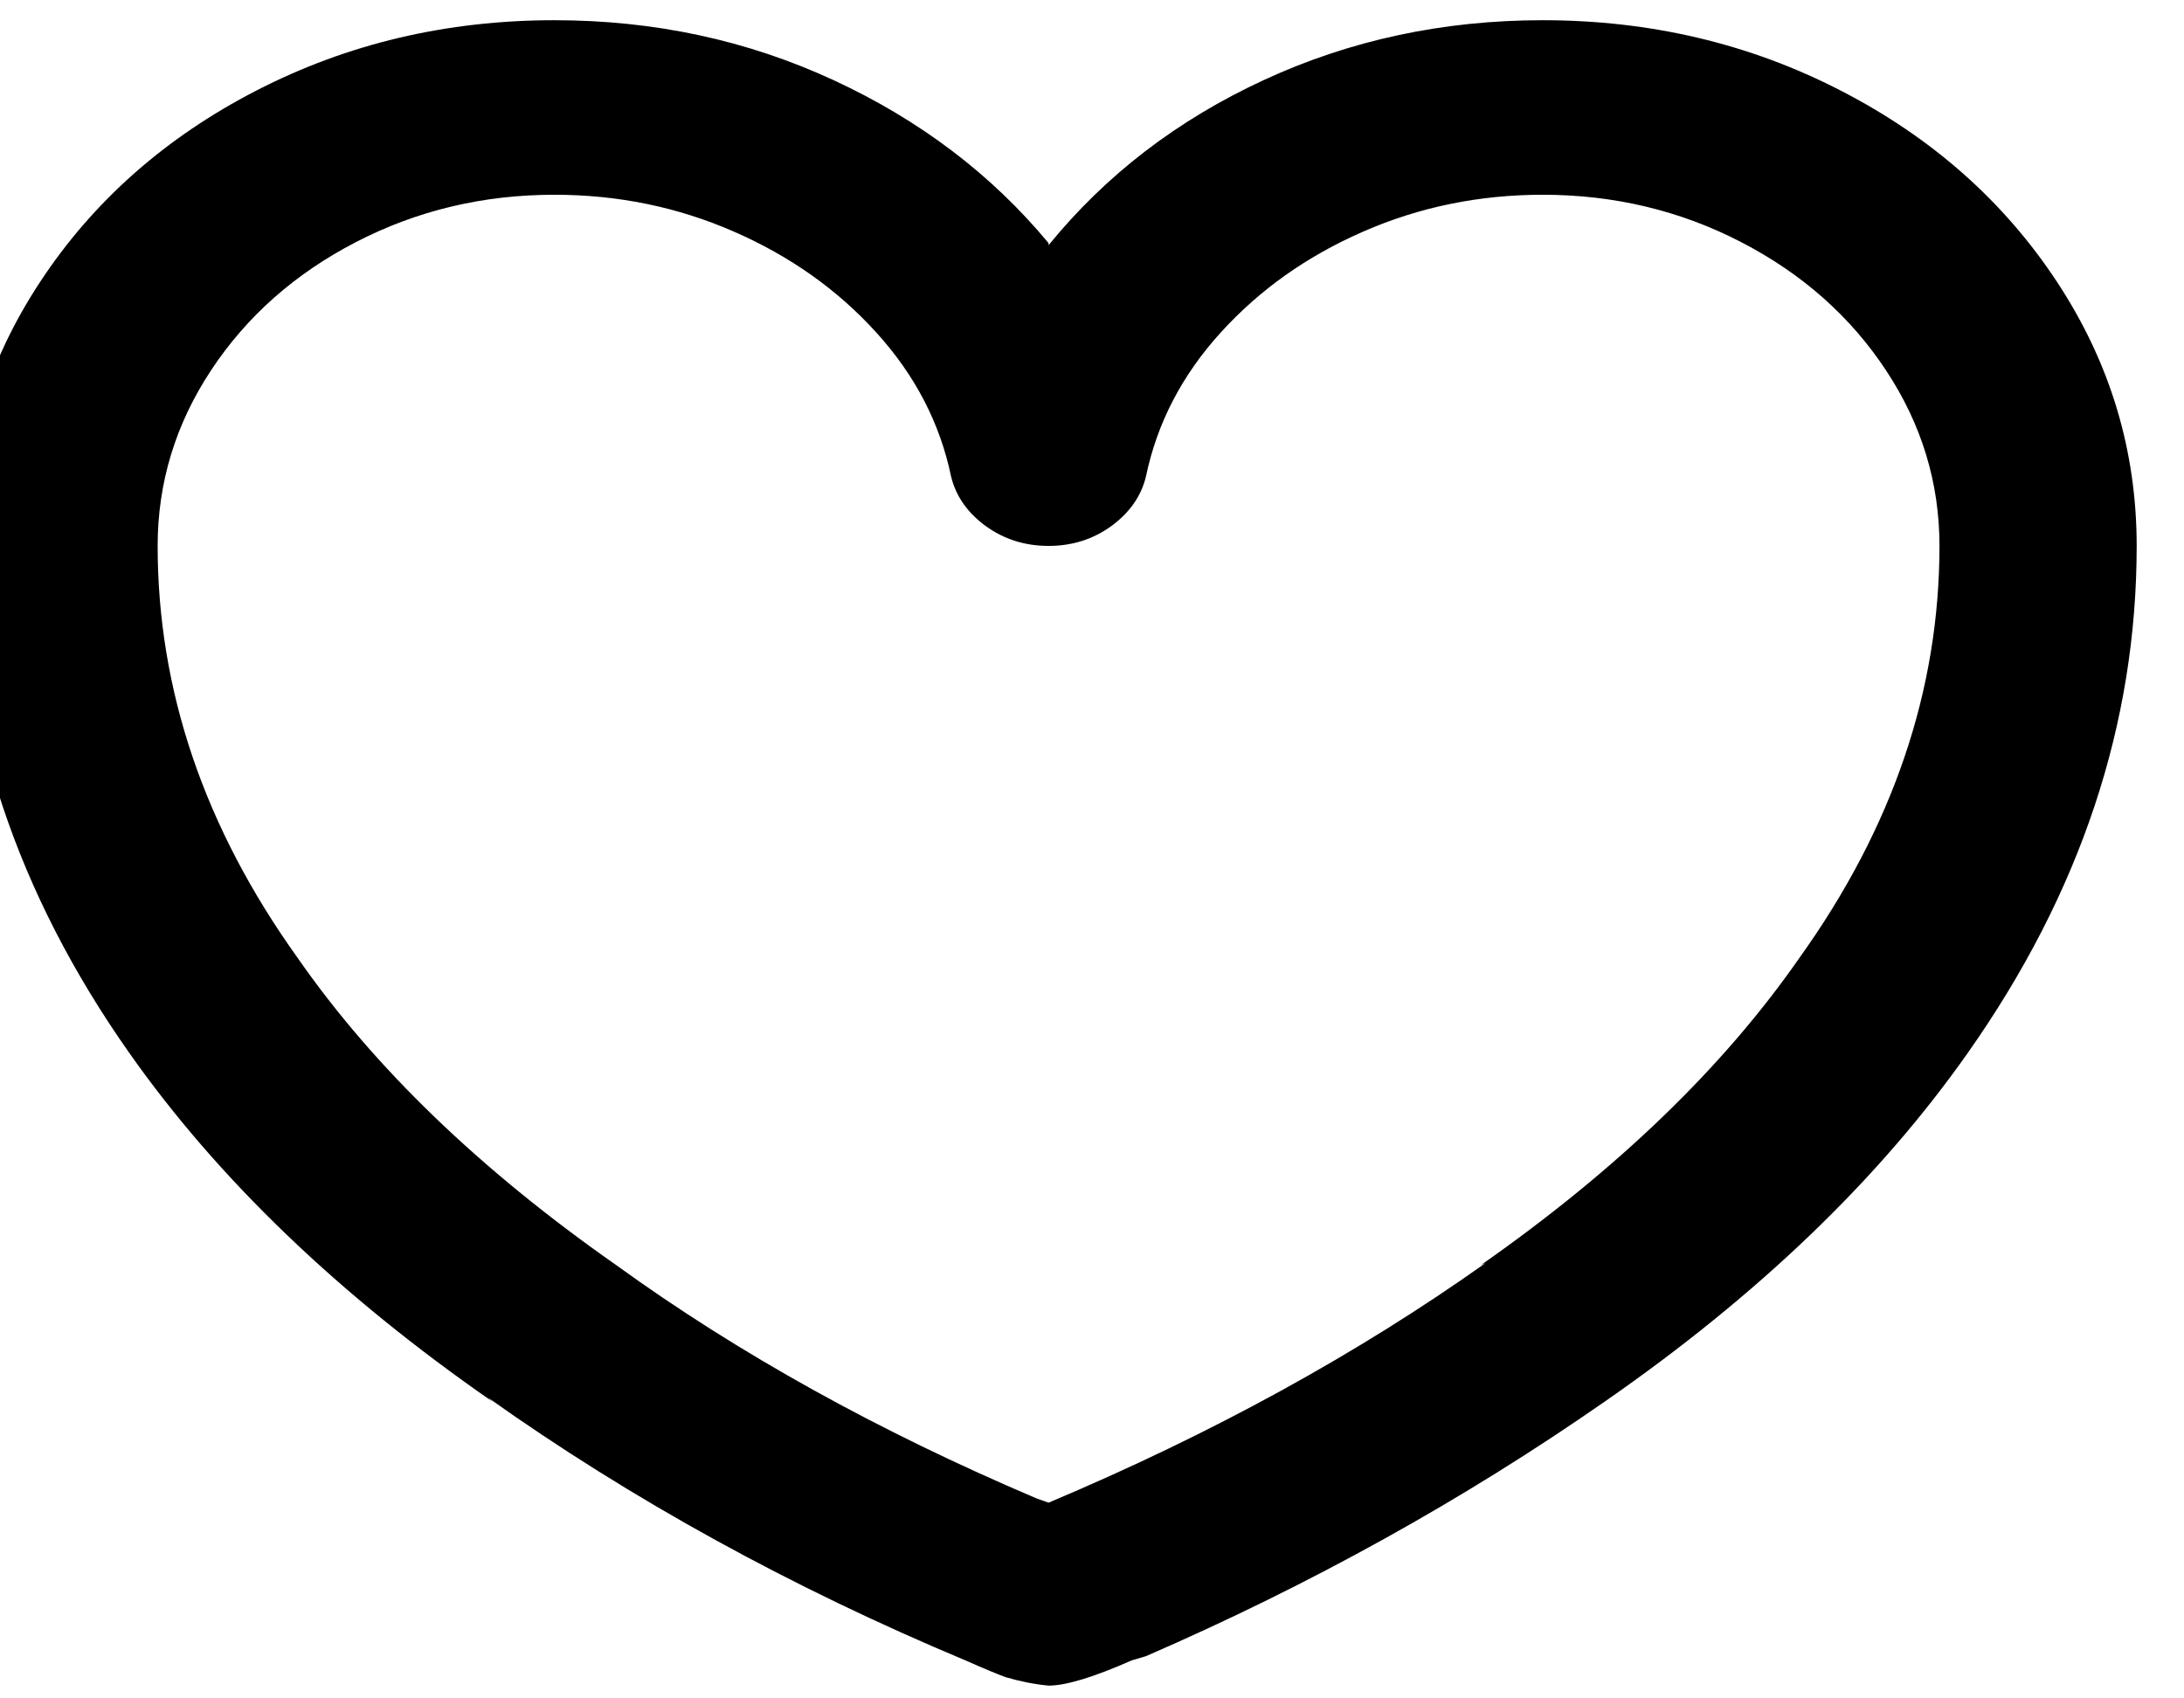 <svg width="27" height="21" viewBox="0 0 27 21" fill="none" xmlns="http://www.w3.org/2000/svg">
<path d="M6.854 2.408C5.972 2.408 5.155 2.603 4.401 2.993C3.647 3.383 3.05 3.911 2.609 4.579C2.169 5.246 1.949 5.97 1.949 6.75C1.949 8.535 2.526 10.234 3.681 11.846C4.621 13.198 5.933 14.463 7.617 15.642C9.125 16.734 10.858 17.696 12.816 18.528L12.963 18.58C14.98 17.73 16.781 16.742 18.367 15.616L18.308 15.642C19.992 14.463 21.304 13.198 22.244 11.846C23.399 10.234 23.977 8.535 23.977 6.75C23.977 5.97 23.757 5.246 23.316 4.579C22.875 3.911 22.278 3.383 21.524 2.993C20.771 2.603 19.953 2.408 19.072 2.408C18.289 2.408 17.549 2.559 16.854 2.863C16.159 3.166 15.572 3.582 15.092 4.111C14.612 4.639 14.304 5.233 14.167 5.892C14.108 6.134 13.966 6.338 13.741 6.503C13.516 6.667 13.257 6.75 12.963 6.75C12.669 6.75 12.41 6.667 12.184 6.503C11.959 6.338 11.817 6.134 11.758 5.892C11.621 5.233 11.313 4.639 10.833 4.111C10.354 3.582 9.766 3.166 9.071 2.863C8.376 2.559 7.637 2.408 6.854 2.408ZM12.963 20.842C12.787 20.825 12.61 20.79 12.434 20.738C12.336 20.703 12.17 20.634 11.935 20.53C9.781 19.628 7.813 18.545 6.031 17.28L6.09 17.332C4.191 16.015 2.693 14.576 1.596 13.016C0.206 11.04 -0.489 8.951 -0.489 6.75C-0.489 5.571 -0.161 4.483 0.495 3.487C1.151 2.49 2.042 1.701 3.167 1.121C4.293 0.54 5.522 0.25 6.854 0.25C8.087 0.25 9.238 0.497 10.305 0.991C11.372 1.485 12.258 2.156 12.963 3.006V3.032C13.668 2.165 14.554 1.485 15.621 0.991C16.688 0.497 17.838 0.25 19.072 0.25C20.403 0.25 21.632 0.54 22.758 1.121C23.884 1.701 24.775 2.49 25.431 3.487C26.087 4.483 26.415 5.571 26.415 6.75C26.415 8.951 25.72 11.04 24.329 13.016C23.233 14.576 21.735 16.015 19.836 17.332C18.093 18.545 16.203 19.594 14.167 20.478L13.991 20.53C13.521 20.738 13.178 20.842 12.963 20.842Z" fill="black"/>
</svg>
